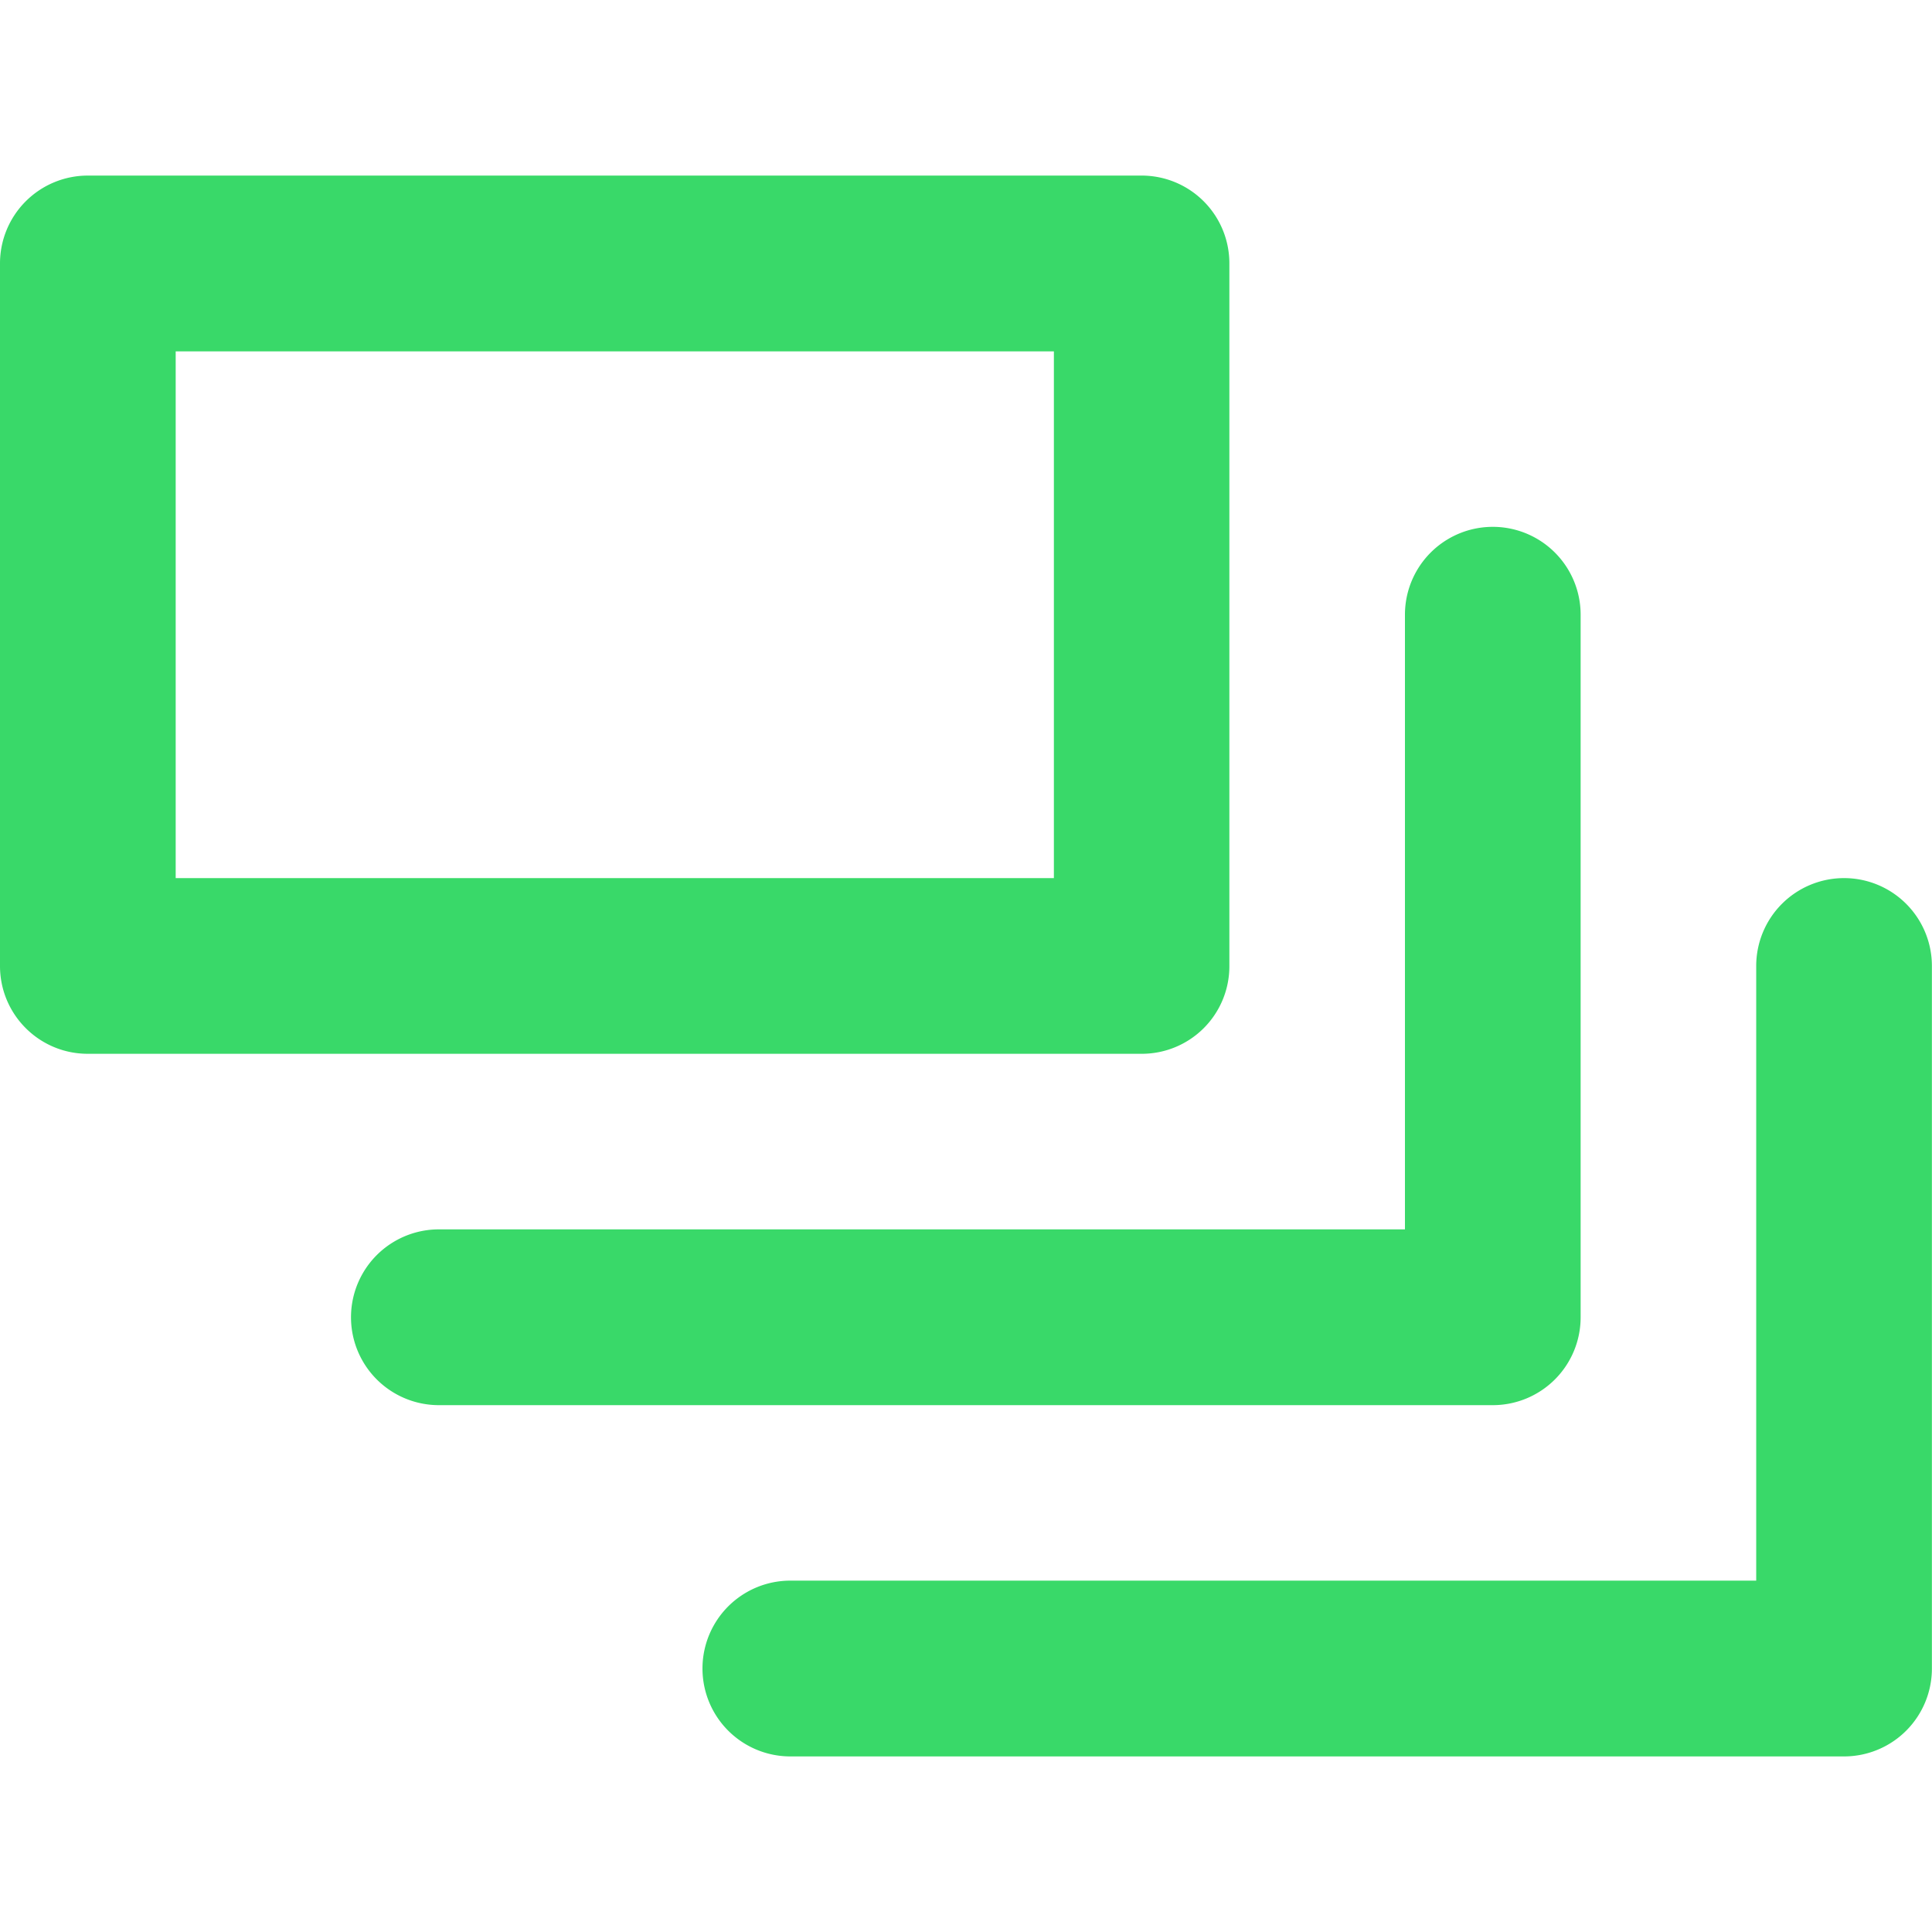 <svg xmlns="http://www.w3.org/2000/svg" viewBox="0 0 18.629 18.629" width="512" height="512"><path fill="#39d969" d="M11.854 9.315V2.54a.846.846 0 0 0-.846-.847H.846A.847.847 0 0 0 0 2.54v6.774c0 .469.379.847.846.847h10.163a.844.844 0 0 0 .845-.846zm-1.693-.848H1.694V3.388h8.468v5.079zm7.621 0a.847.847 0 0 0-.848.848v5.926H7.621a.846.846 0 1 0 0 1.695h10.161a.847.847 0 0 0 .846-.847V9.315a.847.847 0 0 0-.846-.848zm-2.541 4.234V5.927a.846.846 0 1 0-1.694 0v5.927H4.232a.847.847 0 0 0 0 1.695h10.163a.847.847 0 0 0 .846-.848z"/></svg>